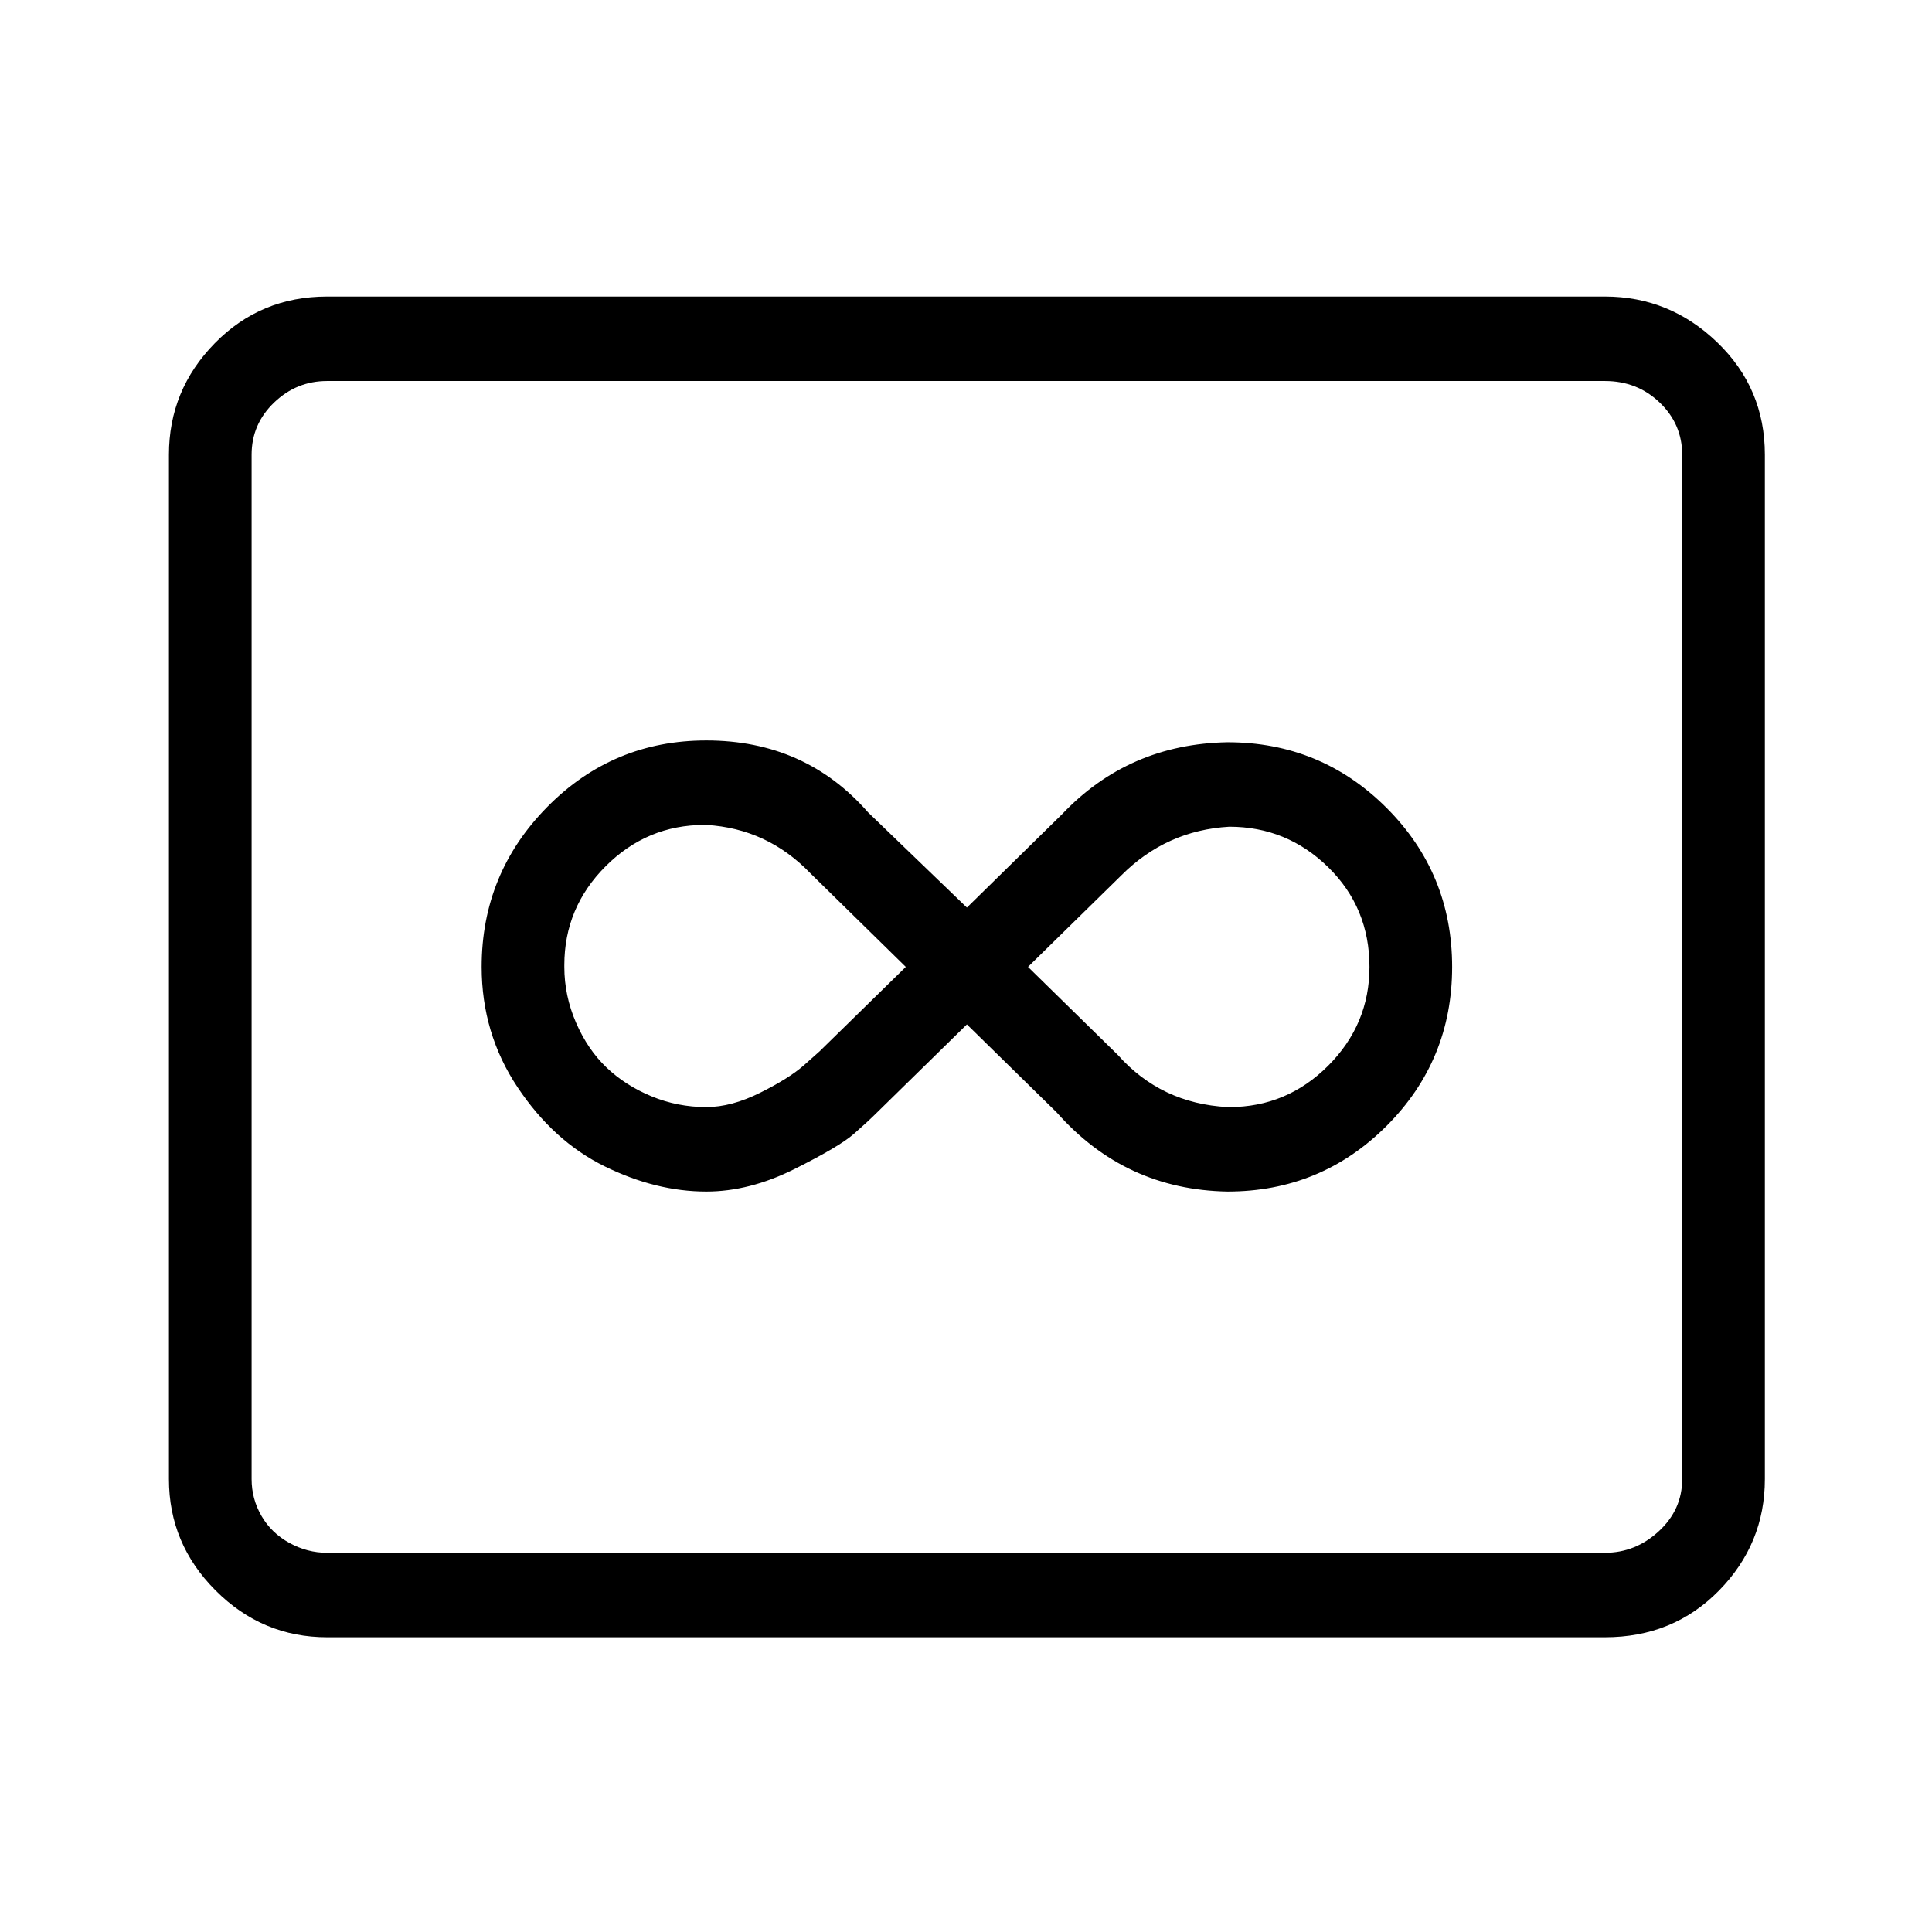 <svg width="1075" height="1075" viewBox="0 0 1075 1075" fill="none" xmlns="http://www.w3.org/2000/svg">
<path d="M893 165C917 165 937.833 173.5 955.5 190.5C973.167 207.5 982 228.333 982 253V823C982 847 973.5 867.667 956.5 885C939.5 902.333 918.333 911 893 911H182C158 911 137.333 902.333 120 885C102.667 867.667 94 847 94 823V253C94 229 102.5 208.333 119.5 191C136.5 173.667 157.333 165 182 165H893ZM936 823V253C936 241.667 931.833 232 923.5 224C915.167 216 905 212 893 212H182C170.667 212 160.833 216 152.5 224C144.167 232 140 241.667 140 253V823C140 830.333 141.833 837.167 145.5 843.5C149.167 849.833 154.333 854.833 161 858.5C167.667 862.167 174.667 864 182 864H893C904.333 864 914.333 860 923 852C931.667 844 936 834.333 936 823ZM683 413C717.667 413 747.167 425.167 771.5 449.5C795.833 473.833 808 503.333 808 538C808 572.667 795.833 602.167 771.5 626.5C747.167 650.833 717.667 663 683 663C645 662.333 613.333 647.667 588 619L538 570L488 619C484.667 622.333 480.333 626.333 475 631C469.667 635.667 458.667 642.167 442 650.5C425.333 658.833 409 663 393 663C374.333 663 355.5 658.333 336.5 649C317.5 639.667 301.333 625 288 605C274.667 585 268 562.667 268 538C268 503.333 280.167 473.667 304.5 449C328.833 424.333 358.333 412 393 412C429.667 412 459.667 425.333 483 452L538 505L591 453C615.667 427 646.333 413.667 683 413ZM456 585L504 538L451 486C435 469.333 415.667 460.333 393 459H392C370.667 459 352.333 466.667 337 482C321.667 497.333 314 515.667 314 537V538C314 548.667 316.167 559 320.5 569C324.833 579 330.5 587.333 337.5 594C344.5 600.667 352.833 606 362.5 610C372.167 614 382.333 616 393 616C402.333 616 412.333 613.333 423 608C433.667 602.667 441.667 597.667 447 593L456 585ZM683 616H684C705.333 616 723.667 608.333 739 593C754.333 577.667 762 559.333 762 538C762 516 754.333 497.5 739 482.5C723.667 467.5 705.333 460 684 460C660.667 461.333 640.667 470.333 624 487L572 538L622 587C638 605 658.333 614.667 683 616Z" fill="black"/>
</svg>
